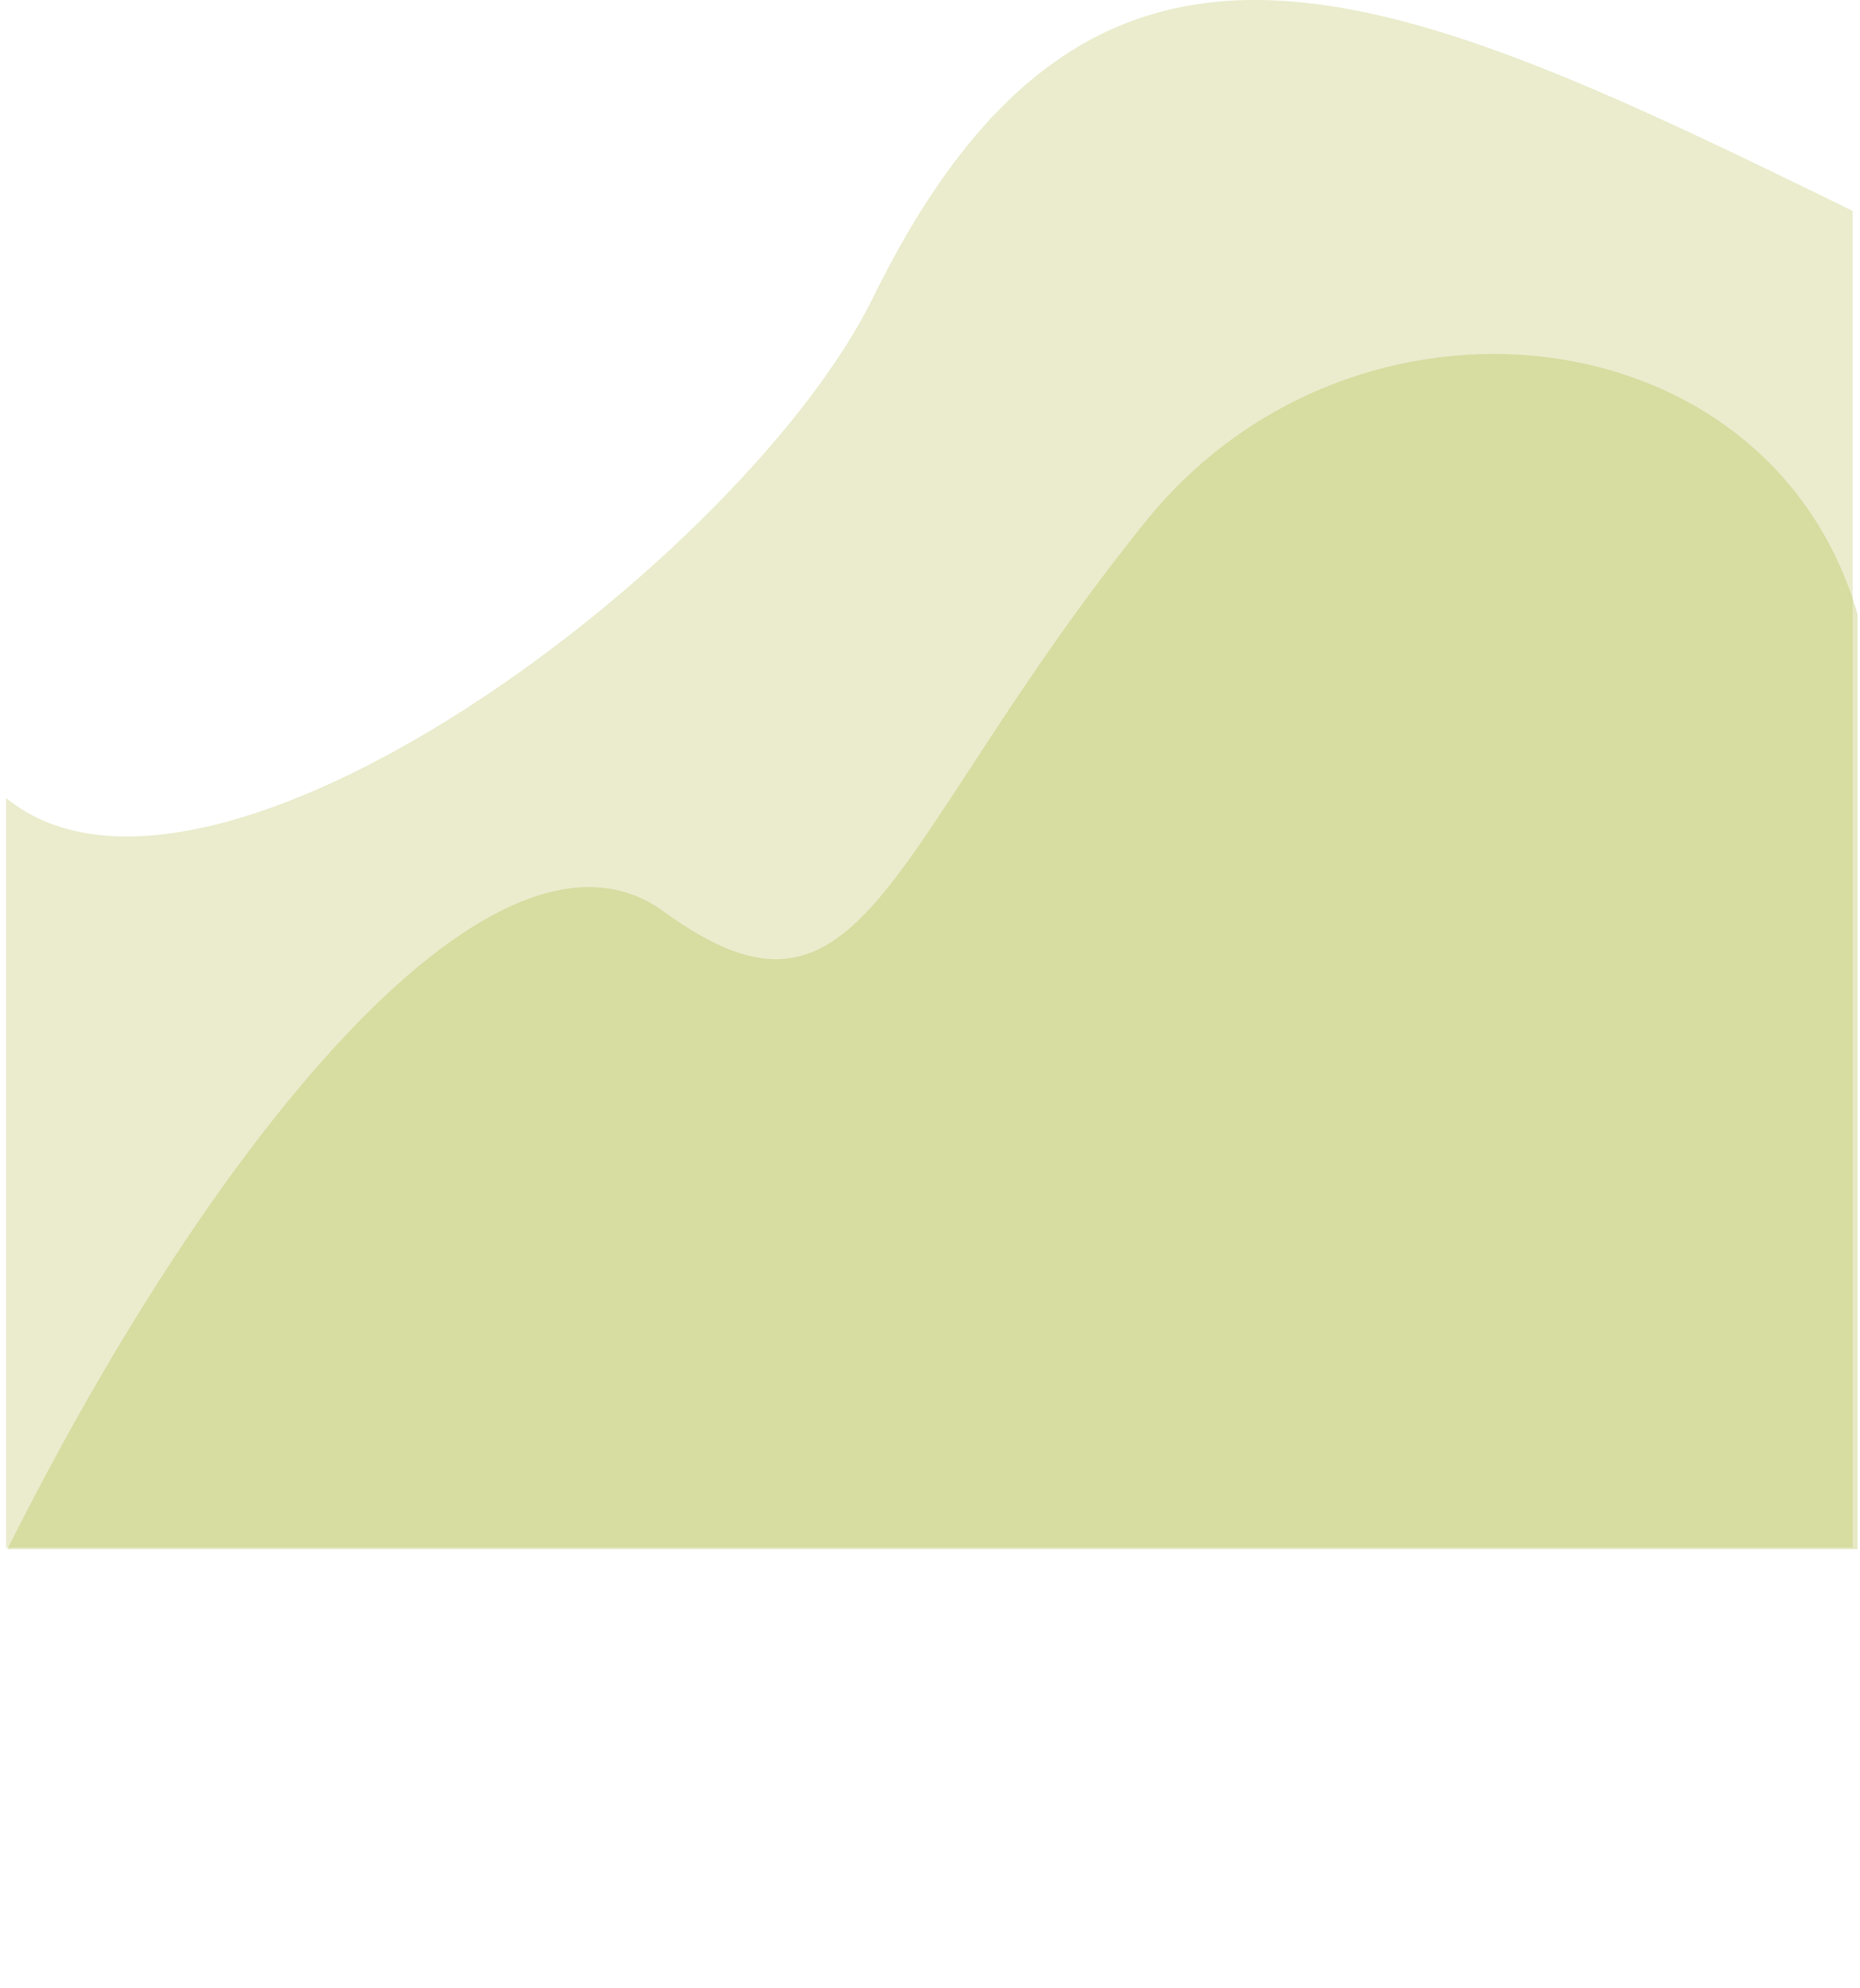 <svg width="377" height="403" viewBox="0 0 377 403" fill="none" xmlns="http://www.w3.org/2000/svg">
<path d="M177 60.24C151 113.24 42.215 195.24 1.232 161.74V313.677H375.5V42.74C282.5 -2.76 221.928 -31.345 177 60.24Z" fill="#ACB63B" fill-opacity="0.25"/>
<path d="M232.174 105.74C274.384 53.34 358.695 62.993 376.5 124.493V313.993H1.5C44.814 227.493 101.535 160.74 134.5 184.74C175.706 214.74 179.413 171.24 232.174 105.74Z" fill="#ACB63B" fill-opacity="0.3"/>
</svg>
